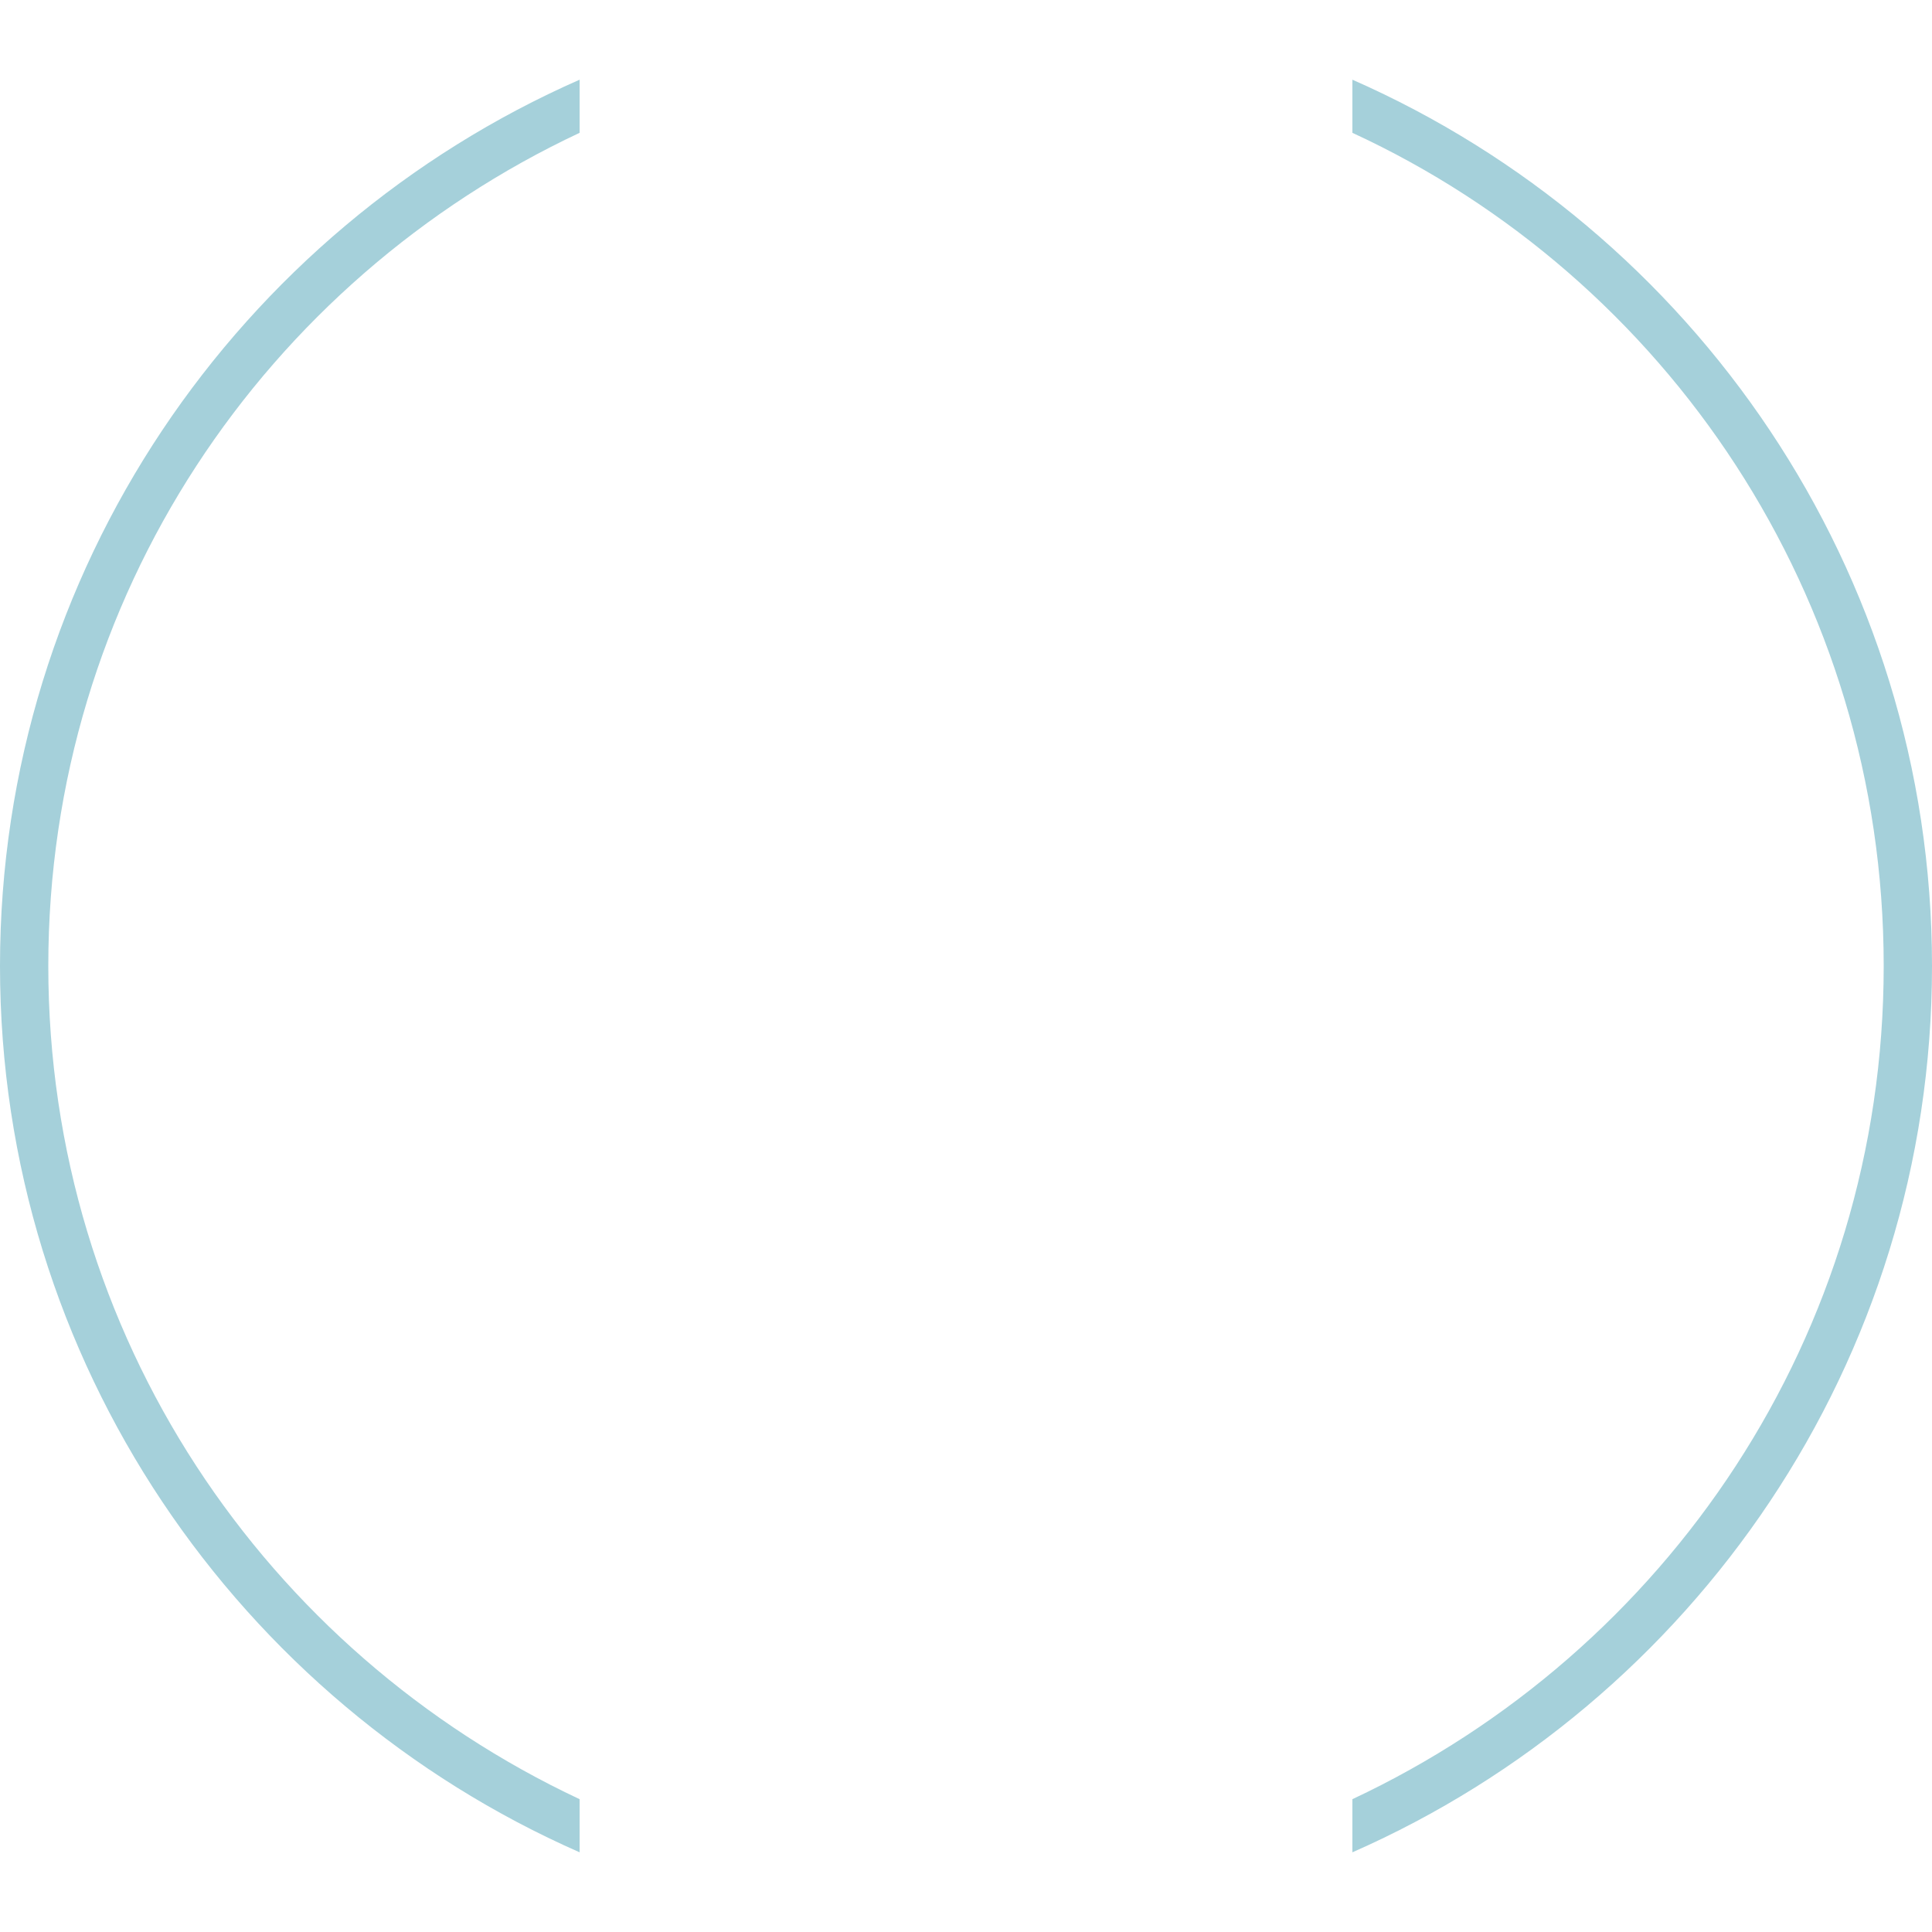 <svg class="gear-icon" version="1.1" xmlns="http://www.w3.org/2000/svg" xmlns:xlink="http://www.w3.org/1999/xlink" x="0px" y="0px"
	 viewBox="0 0 80 80" style="enable-background:new 0 0 80 80;" xml:space="preserve">
<style type="text/css">
	.gear-icon-piece {enable-background: new;}
	.gear-icon-path {fill-rule:evenodd;clip-rule:evenodd; fill:#a5d0da;}
</style>
<g class="gear-icon-piece gear-icon-1-2">
		<path class="gear-icon-path" d="M0,40c0,16.4,9.9,30.5,24,36.7v-2.2C11,68.4,2,55.3,2,40s9-28.4,22-34.5V3.3C9.9,9.5,0,23.6,0,40z M56,3.3
				v2.2c13,6,22,19.2,22,34.5s-9,28.4-22,34.5v2.2C70.1,70.5,80,56.4,80,40S70.1,9.5,56,3.3z"/>
</g>
</svg>